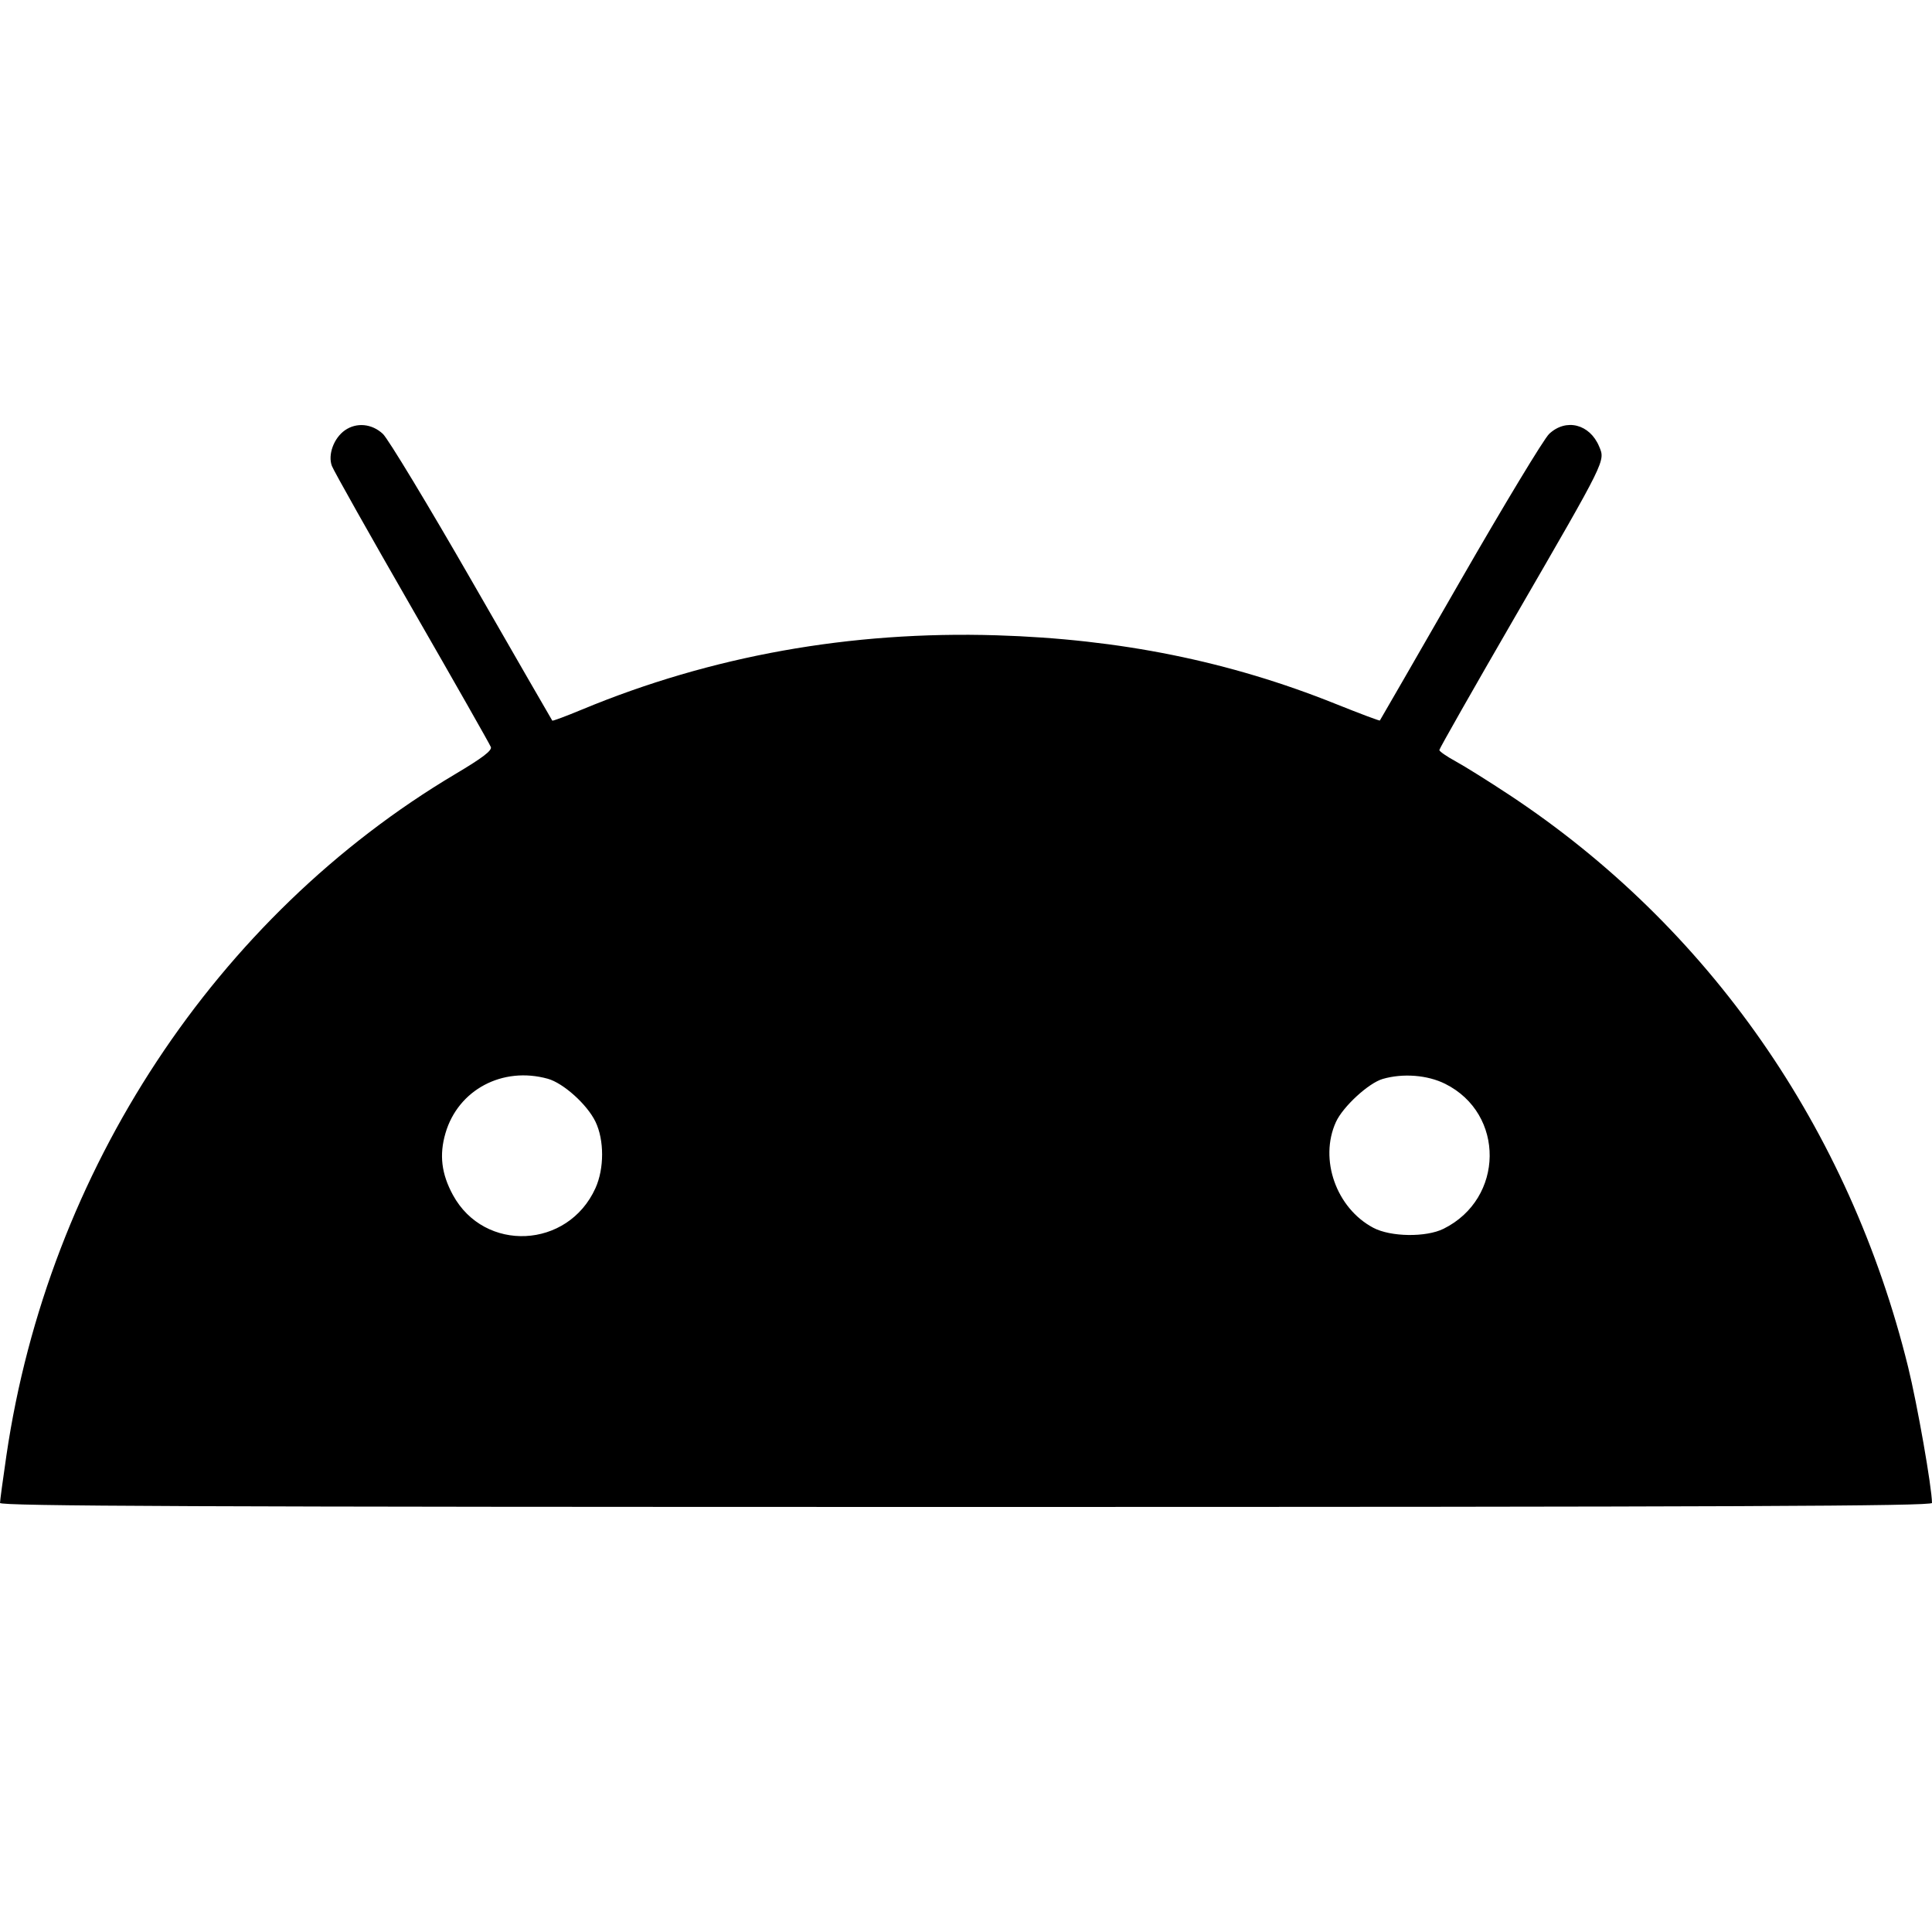 <svg xmlns="http://www.w3.org/2000/svg" viewBox="0 0 512 512"><path d="M91.406 114.032 C 88.456 116.098,86.838 120.527,87.954 123.479 C 88.451 124.792,98.027 141.803,109.234 161.280 C 120.441 180.757,129.824 197.269,130.084 197.973 C 130.426 198.898,127.834 200.871,120.741 205.086 C 57.229 242.817,12.777 310.264,1.701 385.703 C 0.771 392.041,0.007 397.707,0.005 398.293 C 0.001 399.144,51.766 399.360,256.000 399.360 C 460.234 399.360,511.999 399.144,511.995 398.293 C 511.978 394.202,508.097 372.114,505.661 362.237 C 490.065 299.004,452.843 245.598,400.048 210.701 C 394.559 207.073,388.127 203.049,385.754 201.757 C 383.382 200.465,381.440 199.119,381.440 198.764 C 381.440 198.409,390.516 182.438,401.609 163.273 C 425.776 121.520,425.425 122.231,423.795 118.331 C 421.303 112.365,415.022 110.780,410.540 114.987 C 409.165 116.277,398.550 133.845,386.952 154.027 C 375.353 174.208,365.780 190.821,365.677 190.943 C 365.575 191.066,360.284 189.077,353.919 186.523 C 325.755 175.222,296.773 169.361,264.107 168.361 C 225.425 167.177,188.466 173.803,154.136 188.077 C 149.973 189.808,146.474 191.111,146.360 190.972 C 146.247 190.833,136.665 174.208,125.067 154.027 C 113.468 133.845,102.849 116.277,101.469 114.987 C 98.561 112.267,94.479 111.879,91.406 114.032 M145.171 285.882 C 149.295 287.027,155.596 292.696,157.795 297.239 C 160.151 302.106,160.152 309.678,157.798 314.880 C 150.515 330.968,128.378 332.024,120.027 316.681 C 116.979 311.081,116.375 306.046,118.059 300.290 C 121.423 288.793,133.173 282.549,145.171 285.882 M382.980 287.224 C 398.903 295.158,398.661 317.641,382.567 325.634 C 377.922 327.941,368.540 327.812,363.947 325.378 C 354.121 320.172,349.542 307.233,354.030 297.354 C 355.877 293.286,362.677 287.022,366.424 285.934 C 371.786 284.378,378.286 284.884,382.980 287.224 " stroke="none" fill-rule="evenodd" fill="black"></path></svg>